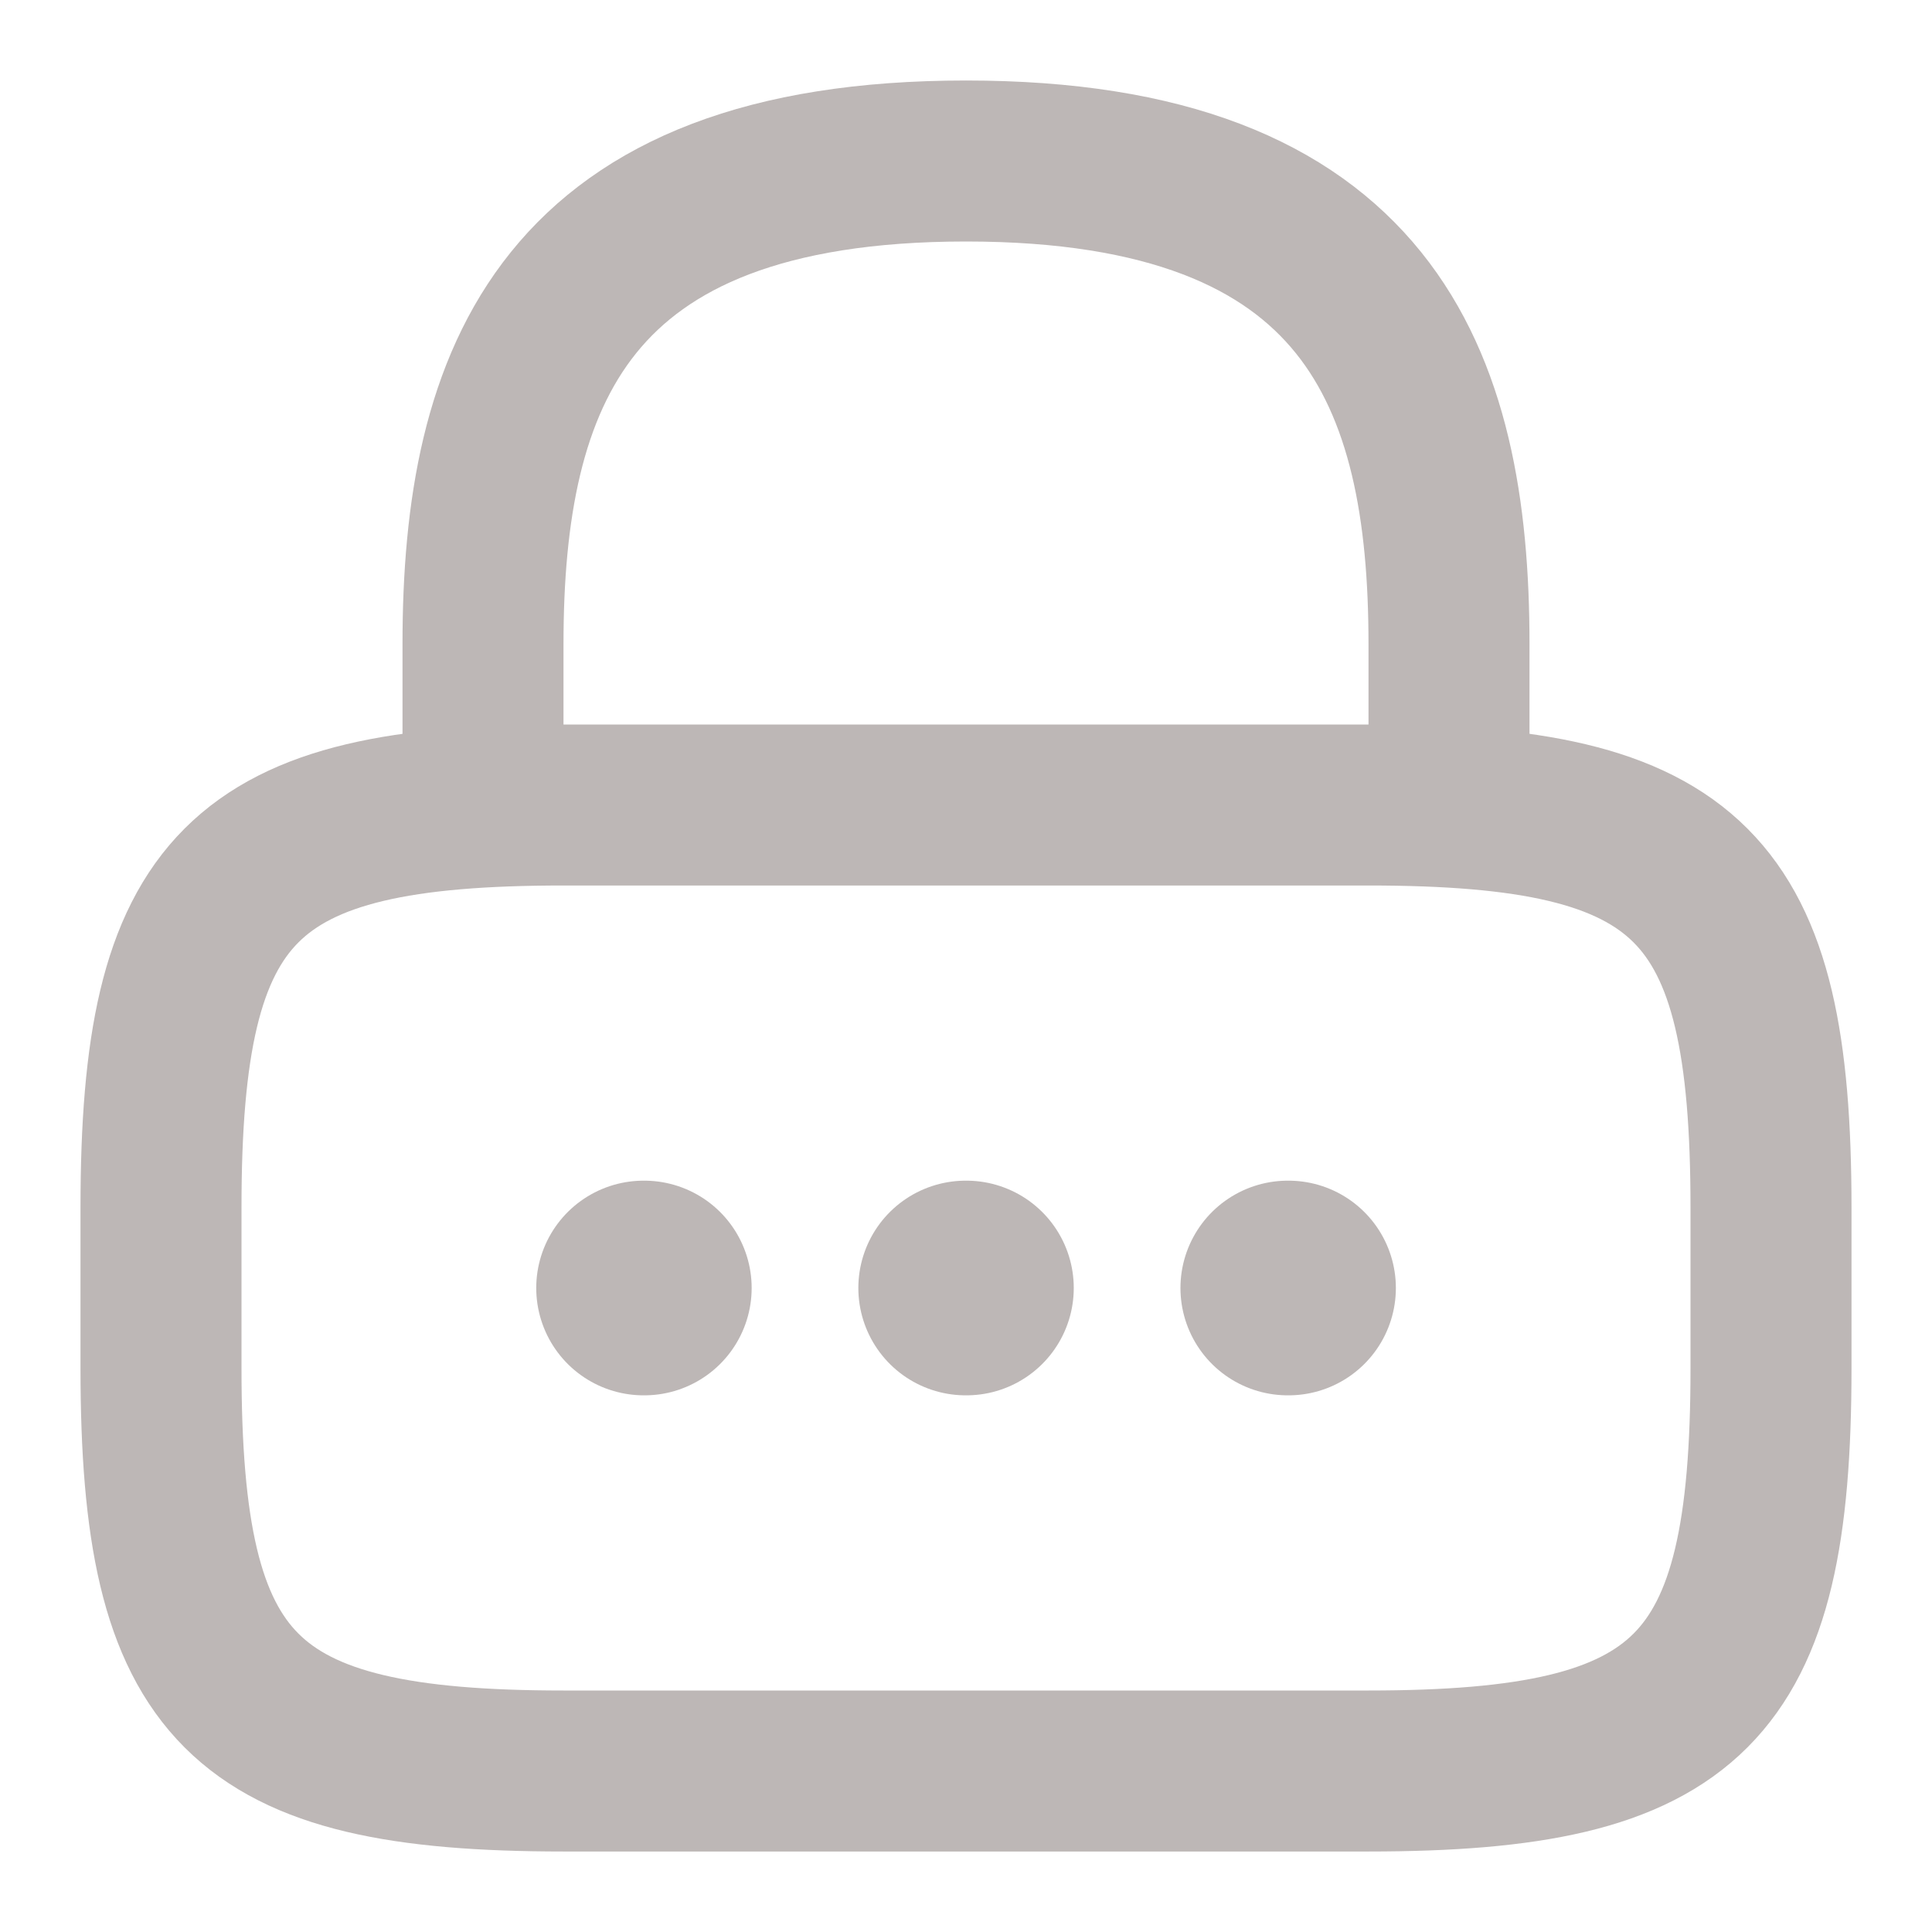 <svg width="18" height="18" viewBox="0 0 18 18" fill="none" xmlns="http://www.w3.org/2000/svg">
<path d="M4.5 7.5V6C4.5 3.518 5.25 1.5 9 1.5C12.75 1.5 13.5 3.518 13.5 6V7.5" stroke="#BDB7B6" stroke-width="1.5" stroke-linecap="round" stroke-linejoin="round"/>
<path d="M12.75 16.5H5.25C2.25 16.5 1.5 15.75 1.5 12.75V11.25C1.5 8.25 2.25 7.5 5.25 7.5H12.75C15.75 7.5 16.5 8.25 16.5 11.25V12.75C16.5 15.75 15.75 16.5 12.75 16.5Z" stroke="#BDB7B6" stroke-width="1.5" stroke-linecap="round" stroke-linejoin="round"/>
<path d="M11.998 12H12.005" stroke="#BDB7B6" stroke-width="2" stroke-linecap="round" stroke-linejoin="round"/>
<path d="M8.997 12H9.004" stroke="#BDB7B6" stroke-width="2" stroke-linecap="round" stroke-linejoin="round"/>
<path d="M5.996 12H6.003" stroke="#BDB7B6" stroke-width="2" stroke-linecap="round" stroke-linejoin="round"/>
</svg>
